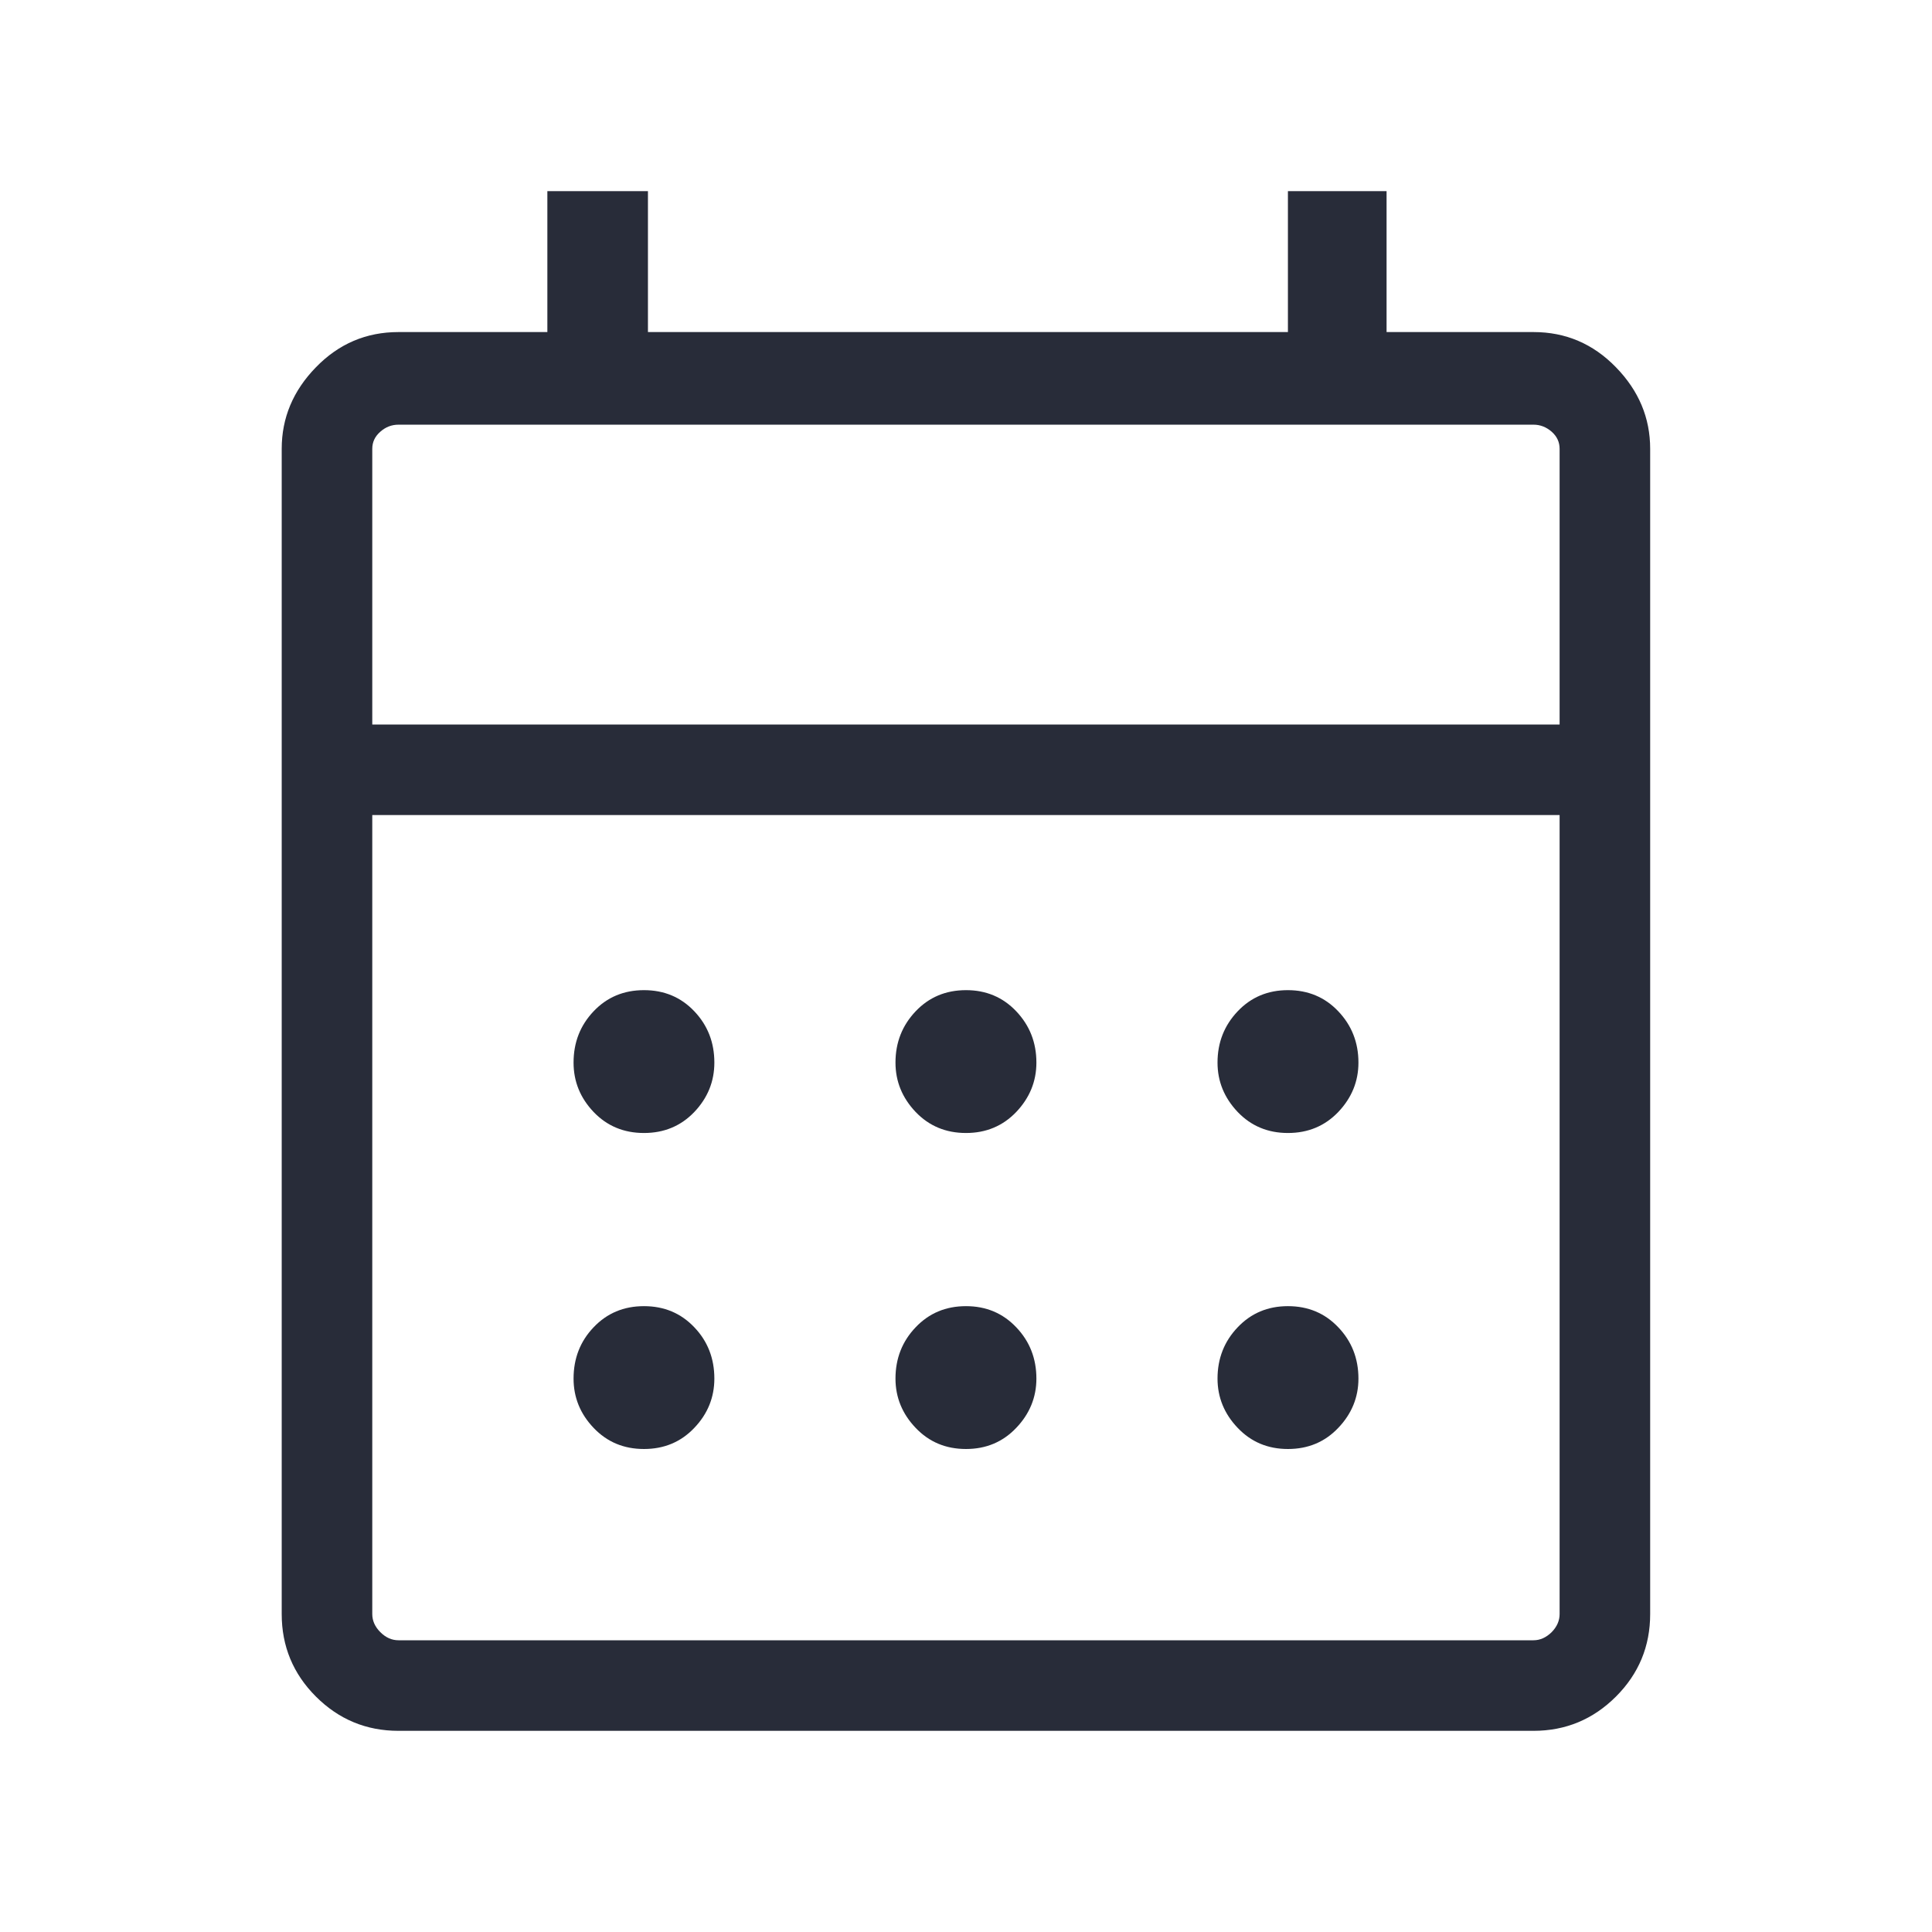 <svg width="16" height="16" viewBox="0 0 16 16" fill="none" xmlns="http://www.w3.org/2000/svg">
<path d="M3.3 14.334C3.033 14.334 2.805 14.239 2.616 14.05C2.427 13.861 2.333 13.633 2.333 13.367V3.717C2.333 3.461 2.427 3.236 2.616 3.042C2.805 2.847 3.033 2.75 3.3 2.75H4.533V1.583H5.366V2.75H10.666V1.583H11.483V2.75H12.7C12.966 2.75 13.194 2.847 13.383 3.042C13.572 3.236 13.666 3.461 13.666 3.717V13.367C13.666 13.633 13.572 13.861 13.383 14.05C13.194 14.239 12.966 14.334 12.7 14.334H3.3ZM3.3 13.584H12.7C12.755 13.584 12.805 13.561 12.85 13.517C12.894 13.472 12.916 13.422 12.916 13.367V6.75H3.083V13.367C3.083 13.422 3.105 13.472 3.15 13.517C3.194 13.561 3.244 13.584 3.3 13.584ZM3.083 6H12.916V3.717C12.916 3.661 12.894 3.614 12.85 3.575C12.805 3.536 12.755 3.517 12.7 3.517H3.3C3.244 3.517 3.194 3.536 3.15 3.575C3.105 3.614 3.083 3.661 3.083 3.717V6ZM3.083 6V3.517V6ZM8 9.383C7.833 9.383 7.694 9.325 7.583 9.209C7.472 9.092 7.416 8.956 7.416 8.8C7.416 8.633 7.472 8.492 7.583 8.375C7.694 8.258 7.833 8.2 8 8.2C8.166 8.2 8.305 8.258 8.416 8.375C8.527 8.492 8.583 8.633 8.583 8.8C8.583 8.956 8.527 9.092 8.416 9.209C8.305 9.325 8.166 9.383 8 9.383ZM5.333 9.383C5.166 9.383 5.027 9.325 4.916 9.209C4.805 9.092 4.75 8.956 4.75 8.8C4.75 8.633 4.805 8.492 4.916 8.375C5.027 8.258 5.166 8.2 5.333 8.2C5.5 8.2 5.639 8.258 5.75 8.375C5.861 8.492 5.916 8.633 5.916 8.8C5.916 8.956 5.861 9.092 5.75 9.209C5.639 9.325 5.5 9.383 5.333 9.383ZM10.666 9.383C10.5 9.383 10.361 9.325 10.25 9.209C10.139 9.092 10.083 8.956 10.083 8.8C10.083 8.633 10.139 8.492 10.25 8.375C10.361 8.258 10.5 8.2 10.666 8.2C10.833 8.2 10.972 8.258 11.083 8.375C11.194 8.492 11.25 8.633 11.25 8.8C11.25 8.956 11.194 9.092 11.083 9.209C10.972 9.325 10.833 9.383 10.666 9.383ZM8 12C7.833 12 7.694 11.942 7.583 11.825C7.472 11.709 7.416 11.572 7.416 11.417C7.416 11.25 7.472 11.108 7.583 10.992C7.694 10.875 7.833 10.817 8 10.817C8.166 10.817 8.305 10.875 8.416 10.992C8.527 11.108 8.583 11.25 8.583 11.417C8.583 11.572 8.527 11.709 8.416 11.825C8.305 11.942 8.166 12 8 12ZM5.333 12C5.166 12 5.027 11.942 4.916 11.825C4.805 11.709 4.75 11.572 4.75 11.417C4.75 11.25 4.805 11.108 4.916 10.992C5.027 10.875 5.166 10.817 5.333 10.817C5.5 10.817 5.639 10.875 5.75 10.992C5.861 11.108 5.916 11.25 5.916 11.417C5.916 11.572 5.861 11.709 5.75 11.825C5.639 11.942 5.5 12 5.333 12ZM10.666 12C10.5 12 10.361 11.942 10.25 11.825C10.139 11.709 10.083 11.572 10.083 11.417C10.083 11.25 10.139 11.108 10.25 10.992C10.361 10.875 10.5 10.817 10.666 10.817C10.833 10.817 10.972 10.875 11.083 10.992C11.194 11.108 11.25 11.25 11.25 11.417C11.25 11.572 11.194 11.709 11.083 11.825C10.972 11.942 10.833 12 10.666 12Z" fill="#282C39"/>
</svg>
